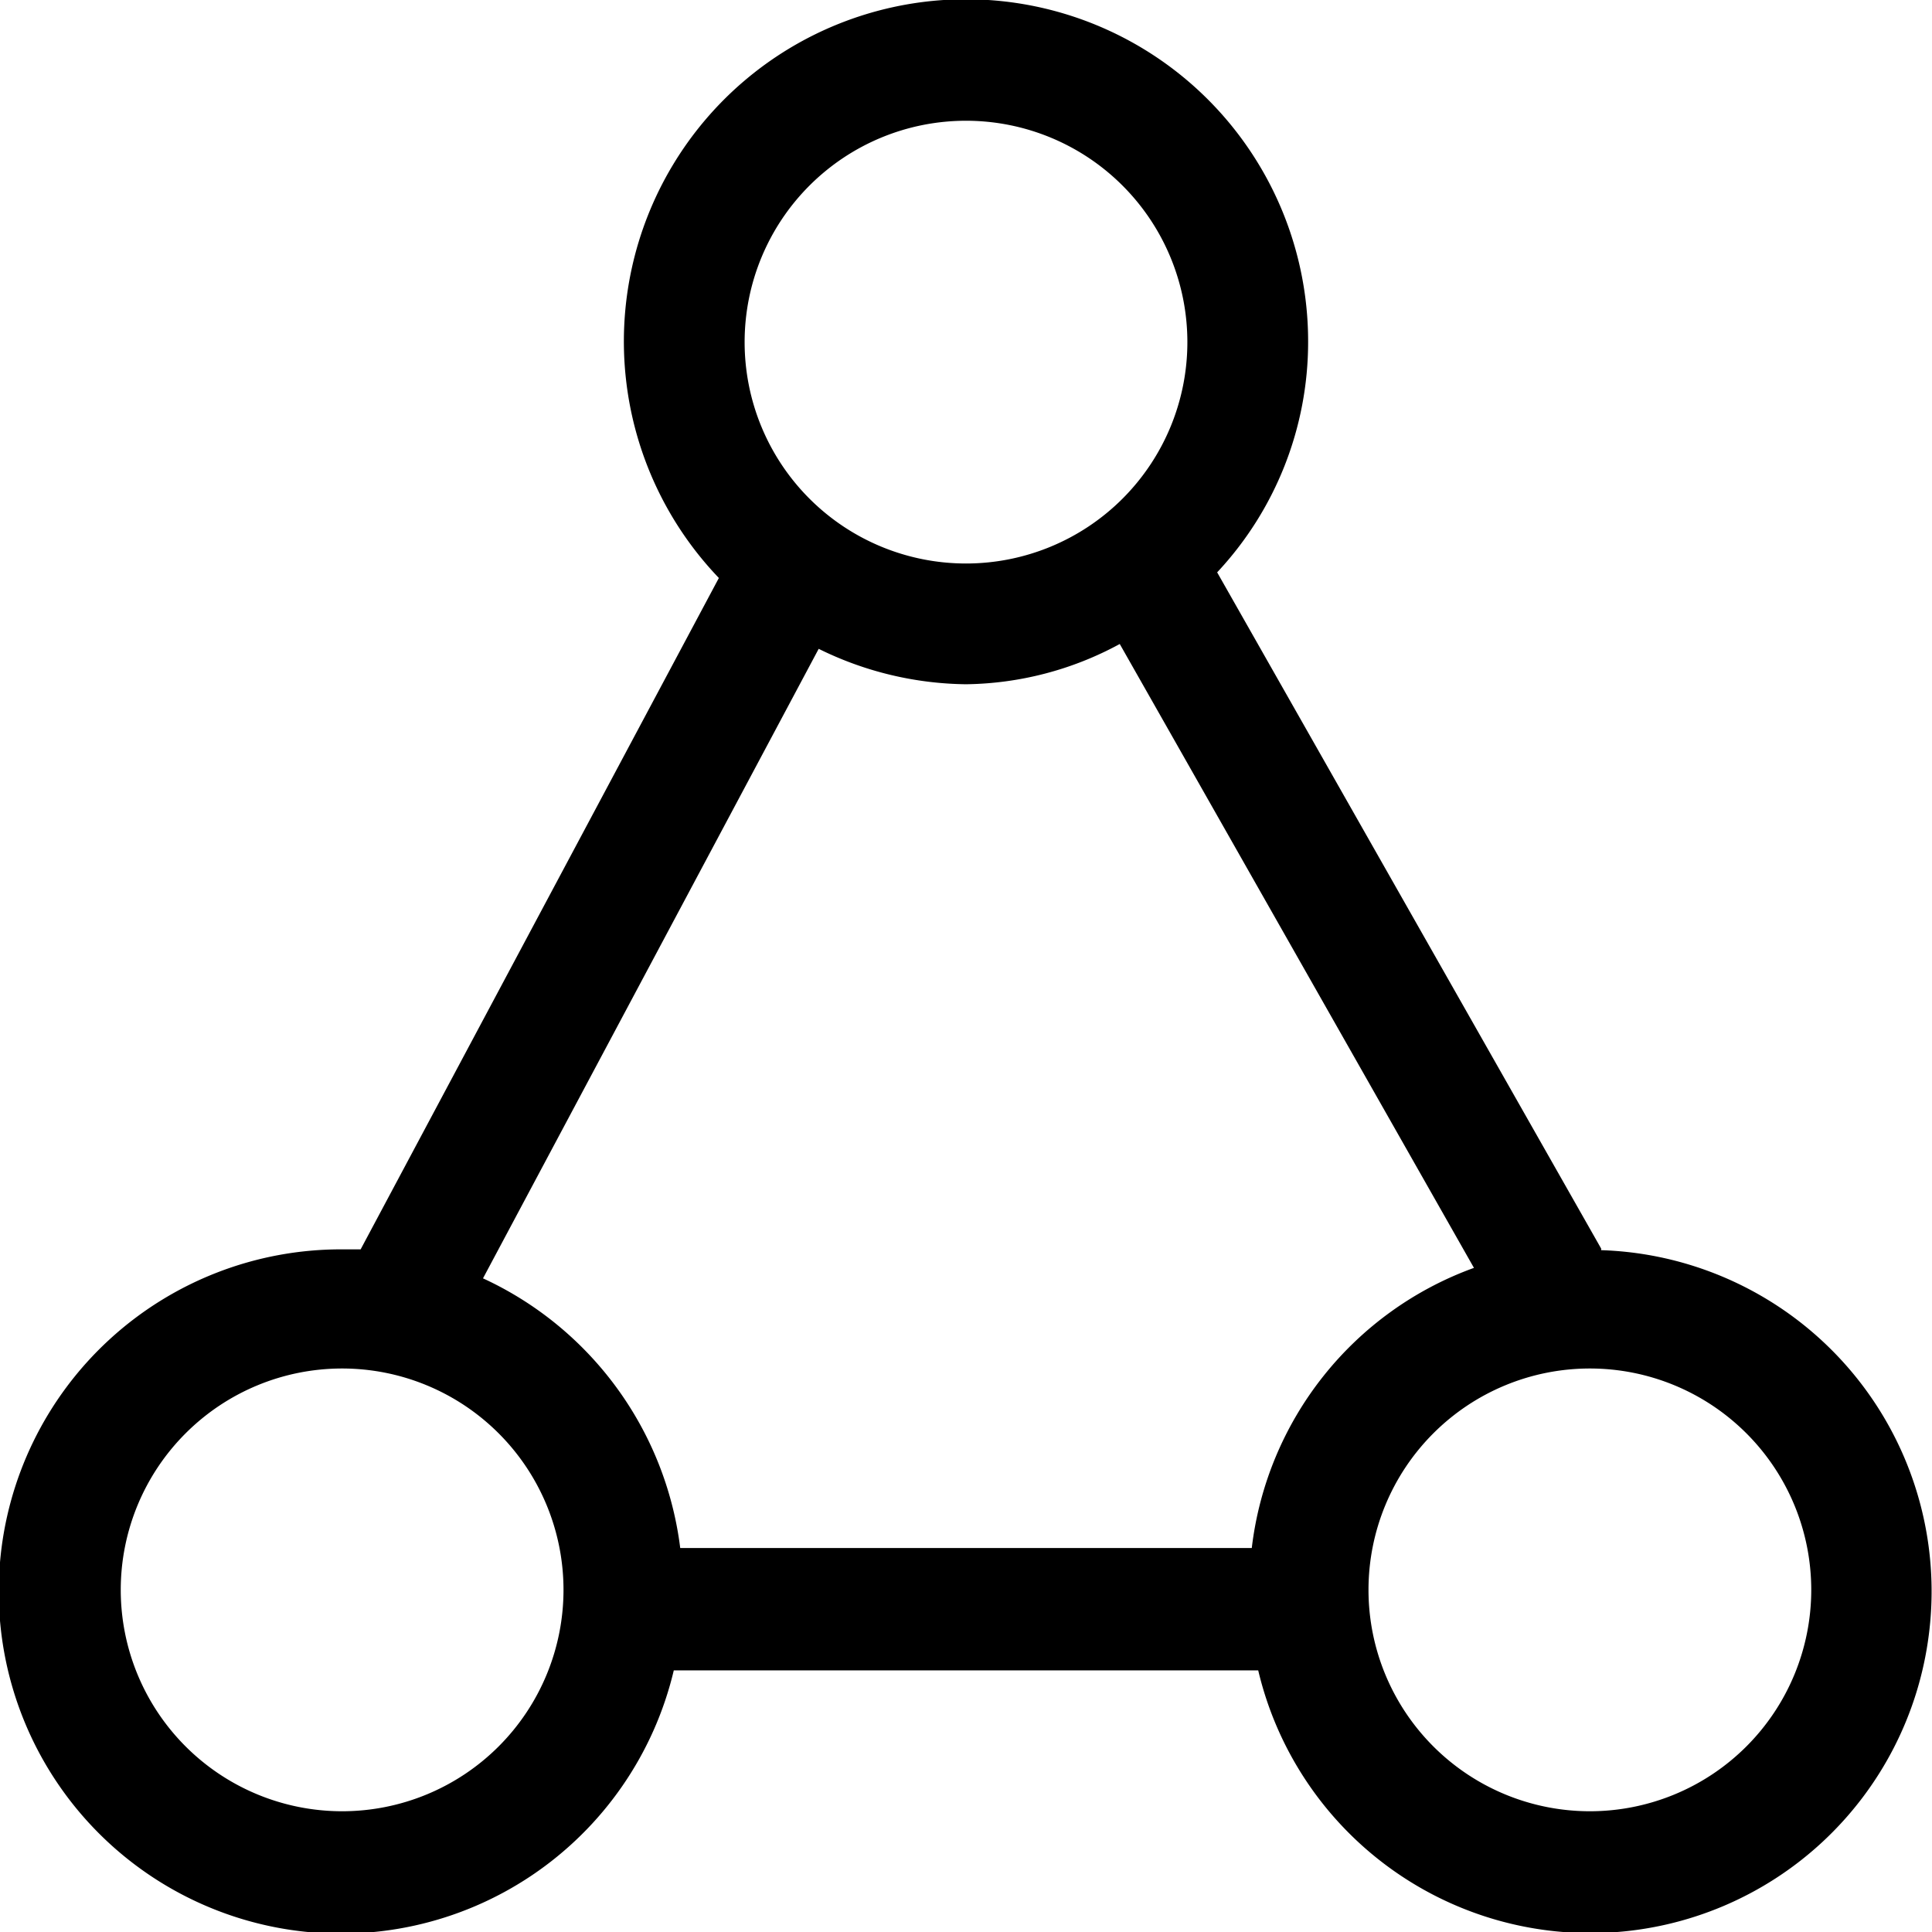<svg xmlns:xlink="http://www.w3.org/1999/xlink"  viewBox="0 0 24 24" xmlns="http://www.w3.org/2000/svg" class="w-6 h-6 mr-2" width="24"  height="24" ><clipPath id="a" ><path d="M0 0h24v24H0z" ></path></clipPath><g clip-path="url(#a)" ><path d="M19.89 15.51l-4.77-8.4a4.19 4.19 0 001.13-2.86 4.25 4.25 0 10-7.32 2.93l-4.45 8.34h-.23a4.25 4.25 0 104.12 5.23h7.26a4.239 4.239 0 008.33-.438 4.24 4.24 0 00-4.07-4.782zM12 1.5A2.75 2.75 0 1112 7a2.75 2.75 0 010-5.5zm-7.75 21a2.75 2.75 0 110-5.5 2.75 2.75 0 010 5.5zm11.3-3.27h-7.1A4.27 4.27 0 006 15.88l4.17-7.82A4.23 4.23 0 0012 8.5a4.1 4.1 0 001.91-.5l4.4 7.75a4.23 4.23 0 00-2.76 3.48zm4.2 3.27a2.75 2.75 0 110-5.5 2.75 2.75 0 010 5.5z" ></path></g></svg>